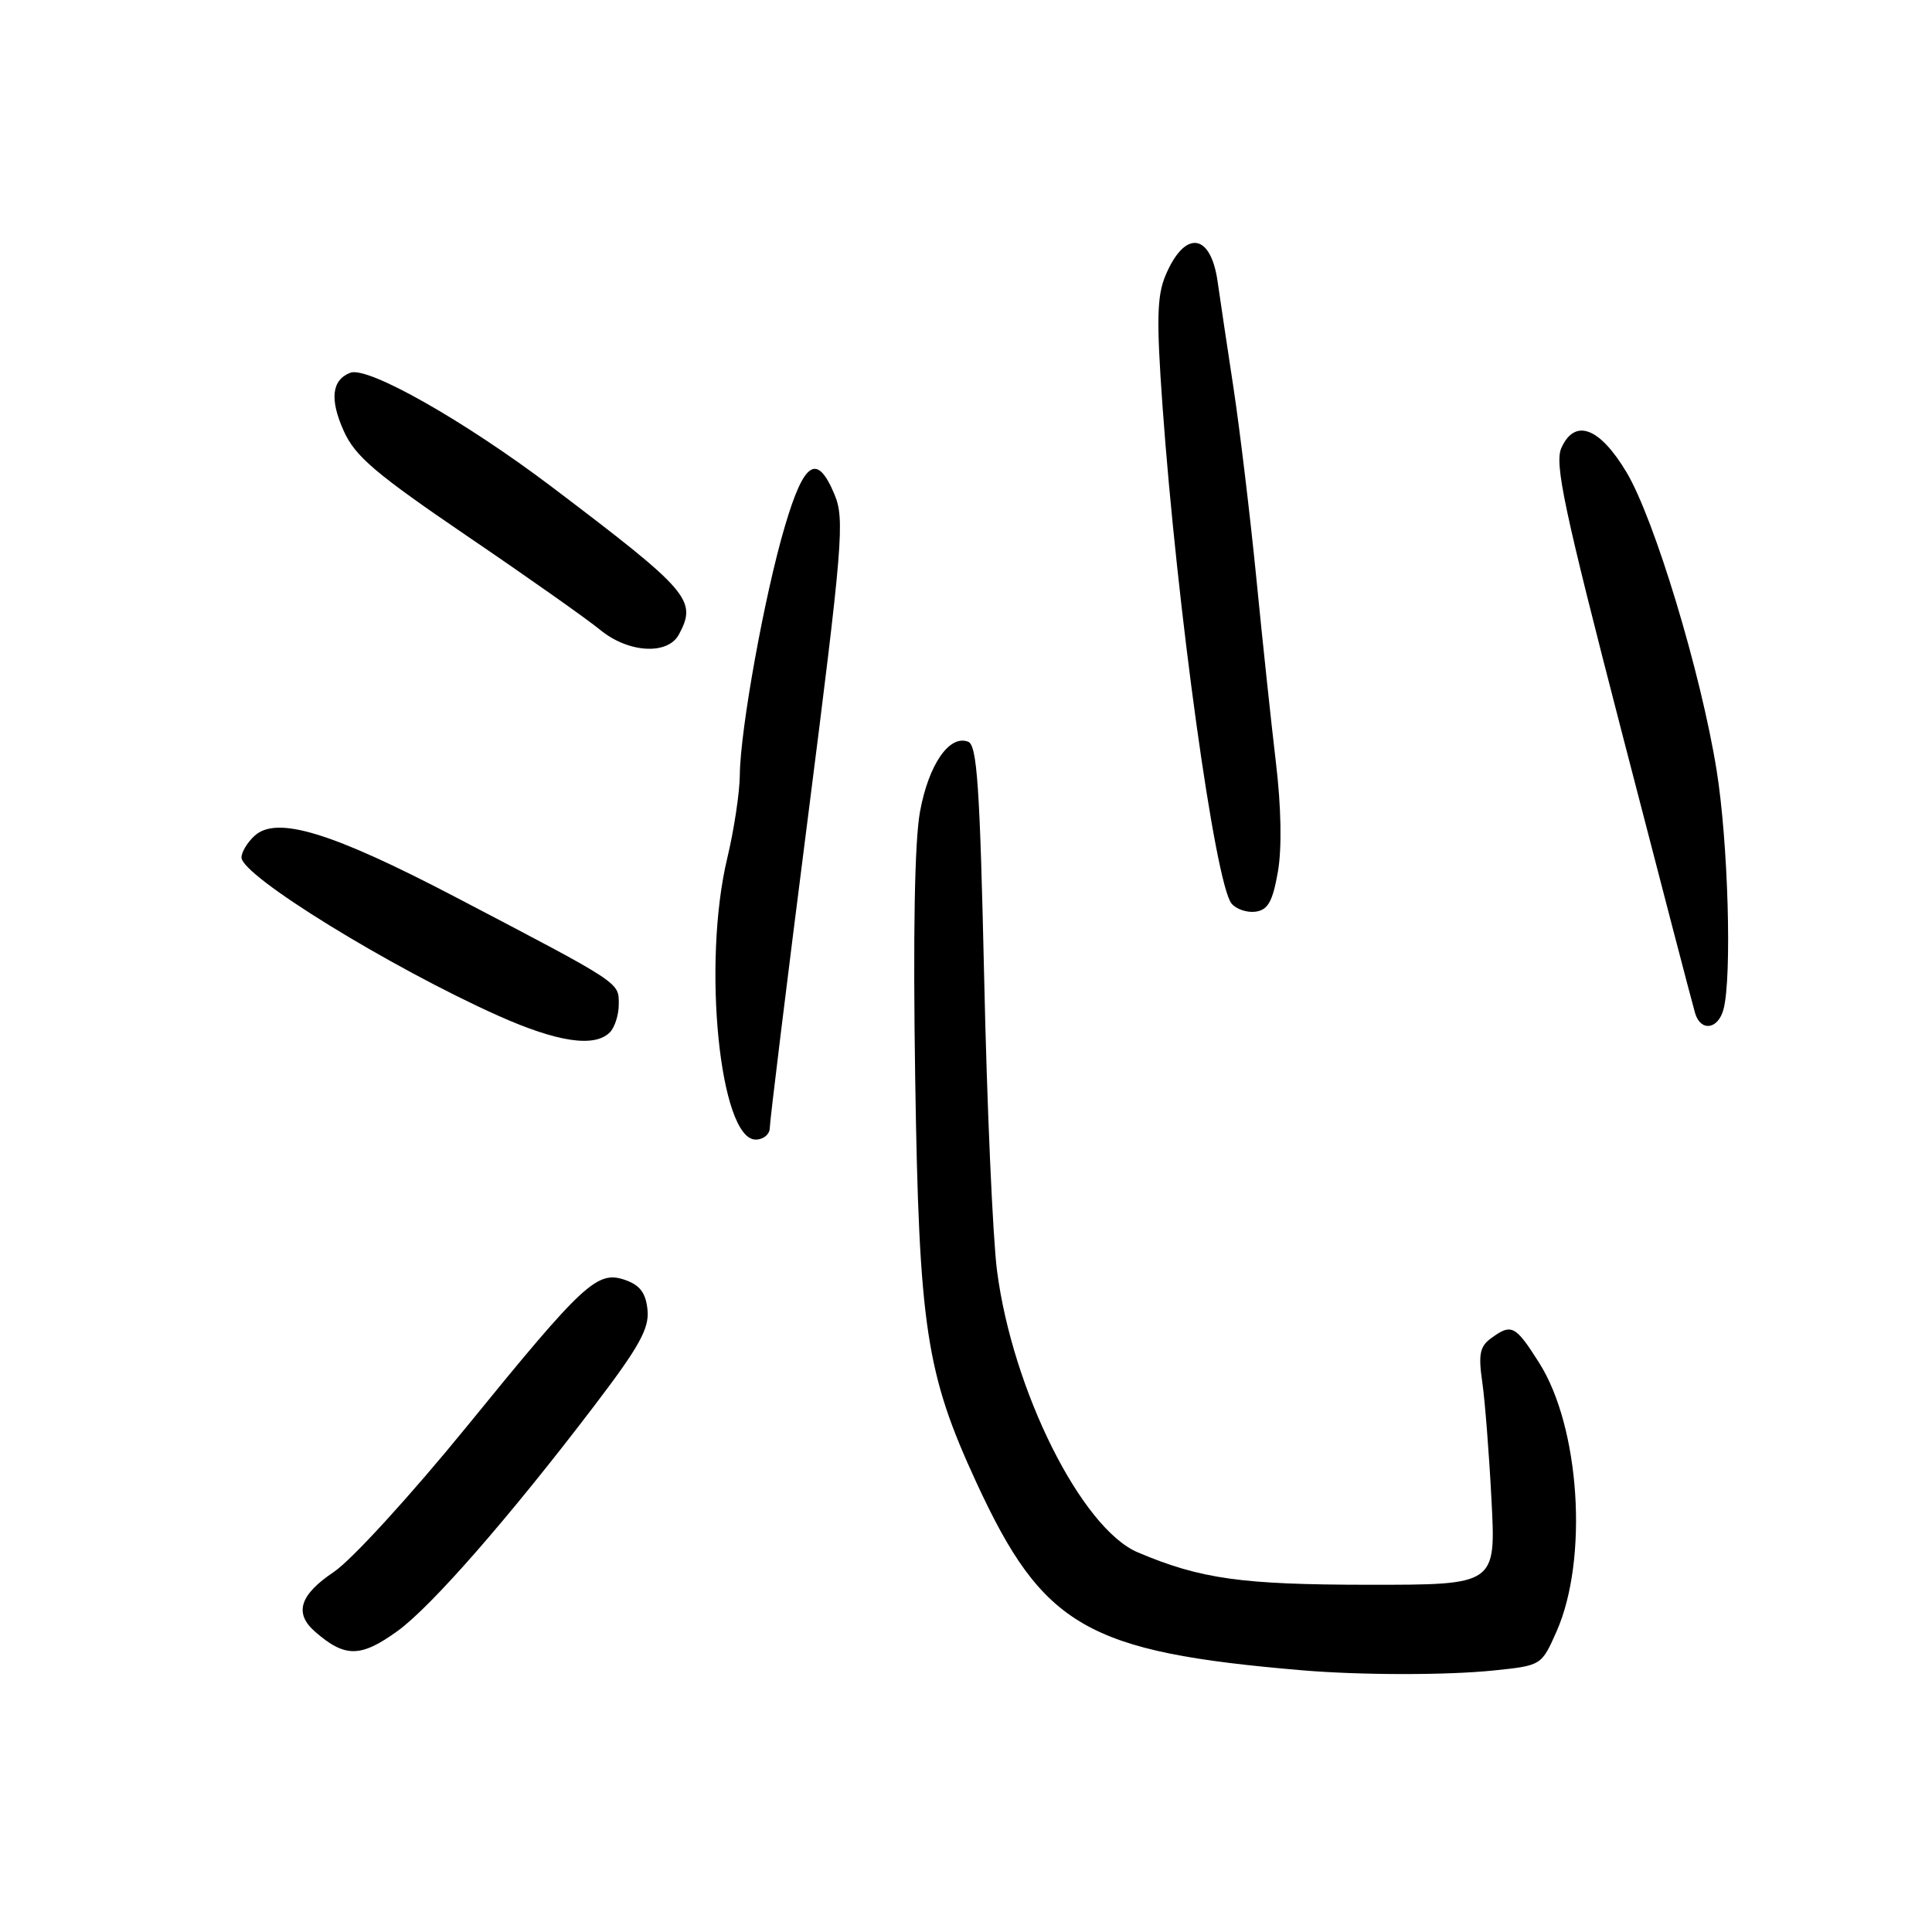 <?xml version="1.0" encoding="UTF-8" standalone="no"?>
<!DOCTYPE svg PUBLIC "-//W3C//DTD SVG 1.1//EN" "http://www.w3.org/Graphics/SVG/1.1/DTD/svg11.dtd" >
<svg xmlns="http://www.w3.org/2000/svg" xmlns:xlink="http://www.w3.org/1999/xlink" version="1.1" viewBox="0 0 256 256">
 <g >
 <path fill="currentColor"
d=" M 197.98 221.34 C 204.25 220.69 204.25 220.69 206.26 216.16 C 210.49 206.57 209.36 189.11 203.94 180.57 C 200.79 175.60 200.28 175.34 197.57 177.33 C 196.09 178.40 195.88 179.47 196.40 183.08 C 196.76 185.51 197.31 192.56 197.63 198.75 C 198.22 210.00 198.22 210.00 181.36 209.99 C 164.49 209.98 159.09 209.22 150.77 205.70 C 143.31 202.54 134.16 184.23 132.11 168.37 C 131.55 164.04 130.78 146.62 130.41 129.67 C 129.84 104.16 129.47 98.73 128.28 98.28 C 125.80 97.32 123.06 101.29 121.91 107.52 C 121.19 111.41 120.97 123.76 121.27 143.00 C 121.78 175.93 122.70 181.99 129.40 196.49 C 138.21 215.56 144.01 218.90 172.50 221.32 C 180.26 221.98 191.78 221.99 197.98 221.34 Z  M 52.70 216.10 C 57.18 212.85 67.50 201.04 78.67 186.37 C 84.71 178.45 86.04 176.05 85.80 173.58 C 85.58 171.33 84.81 170.30 82.86 169.61 C 79.13 168.31 77.42 169.89 61.83 189.05 C 54.42 198.14 46.60 206.70 44.25 208.28 C 39.70 211.33 38.94 213.76 41.75 216.21 C 45.72 219.67 47.80 219.65 52.70 216.10 Z  M 102.00 149.45 C 102.00 148.60 104.26 130.17 107.03 108.49 C 111.68 72.02 111.94 68.80 110.58 65.53 C 108.27 60.00 106.56 61.08 104.01 69.70 C 101.33 78.71 98.08 96.68 98.03 102.69 C 98.01 104.99 97.27 109.94 96.37 113.69 C 93.02 127.67 95.37 151.00 100.13 151.00 C 101.16 151.00 102.00 150.30 102.00 149.45 Z  M 80.80 136.80 C 81.46 136.14 82.00 134.45 81.99 133.05 C 81.99 130.13 82.41 130.41 60.42 118.90 C 43.96 110.29 36.71 108.07 33.75 110.73 C 32.79 111.60 32.00 112.90 32.00 113.62 C 32.00 116.04 51.65 128.15 66.00 134.58 C 73.84 138.09 78.77 138.83 80.80 136.80 Z  M 228.37 133.75 C 229.51 129.50 228.99 111.49 227.45 102.00 C 225.36 89.05 219.22 68.78 215.53 62.59 C 211.97 56.63 208.69 55.39 206.90 59.33 C 205.95 61.40 207.22 67.37 214.93 97.15 C 219.96 116.59 224.32 133.29 224.61 134.25 C 225.35 136.73 227.65 136.42 228.37 133.75 Z  M 169.33 115.50 C 169.87 112.38 169.77 106.93 169.06 101.00 C 168.44 95.78 167.27 84.75 166.46 76.50 C 165.64 68.25 164.29 57.00 163.46 51.50 C 162.62 46.00 161.67 39.61 161.34 37.31 C 160.42 30.81 156.97 30.43 154.42 36.54 C 153.30 39.21 153.23 42.47 154.03 53.67 C 155.96 80.66 161.01 117.11 163.19 119.73 C 163.81 120.48 165.26 120.96 166.39 120.80 C 168.02 120.56 168.64 119.44 169.33 115.50 Z  M 89.96 84.07 C 92.40 79.52 91.40 78.36 73.10 64.50 C 61.54 55.76 48.74 48.50 46.42 49.39 C 43.95 50.34 43.66 52.92 45.56 57.13 C 47.07 60.48 49.77 62.77 61.93 71.05 C 69.95 76.50 77.85 82.08 79.50 83.44 C 83.23 86.53 88.48 86.84 89.96 84.07 Z "/>
</g>
</svg>